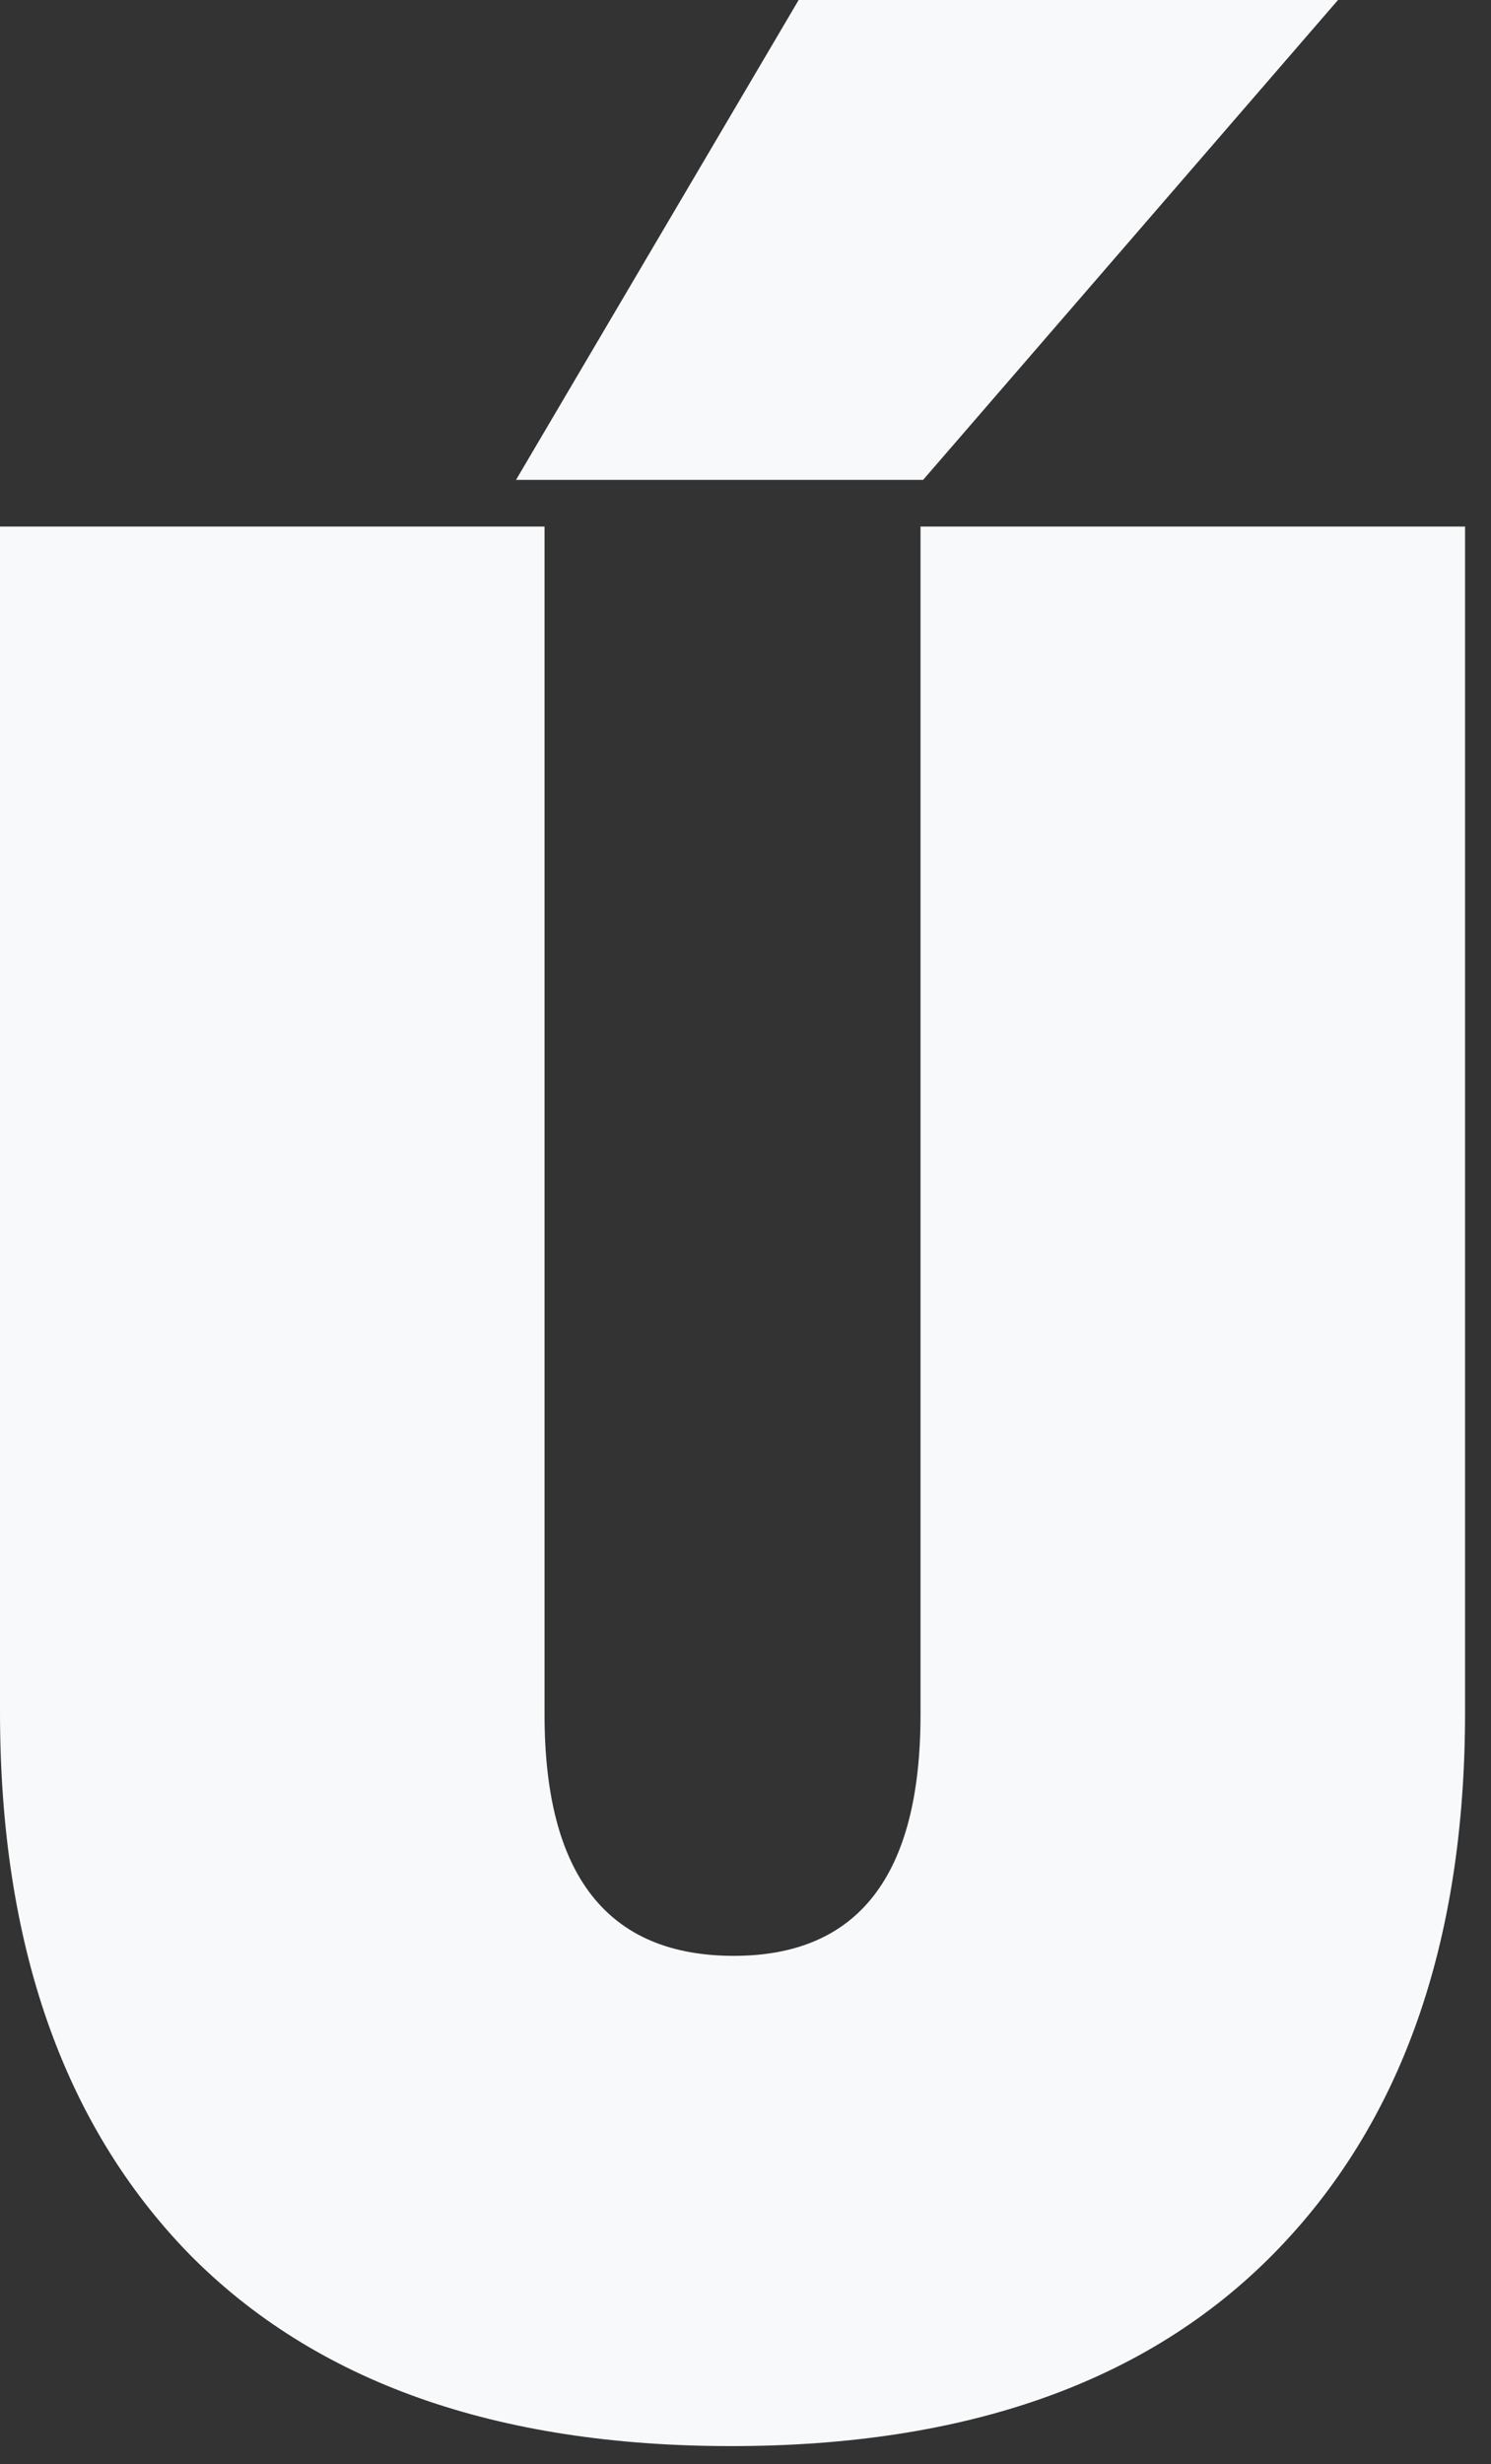 <svg width="46" height="76" viewBox="0 0 46 76" fill="none" xmlns="http://www.w3.org/2000/svg">
<rect x="0" y="0" width="46" height="76" fill="#333333" stroke="none"/>
<path d="M24.64 0H41.28L28.48 14.8H15.92L24.64 0ZM22.56 75.44C15.307 75.44 9.733 73.467 5.84 69.52C1.947 65.52 0 59.947 0 52.8V16.24H16.8V52.88C16.8 57.84 18.747 60.32 22.64 60.32C26.48 60.32 28.4 57.84 28.4 52.88V16.24H45.2V52.8C45.2 59.947 43.227 65.52 39.28 69.52C35.387 73.467 29.813 75.44 22.56 75.44Z" fill="#F8F9FA"/>
</svg>

